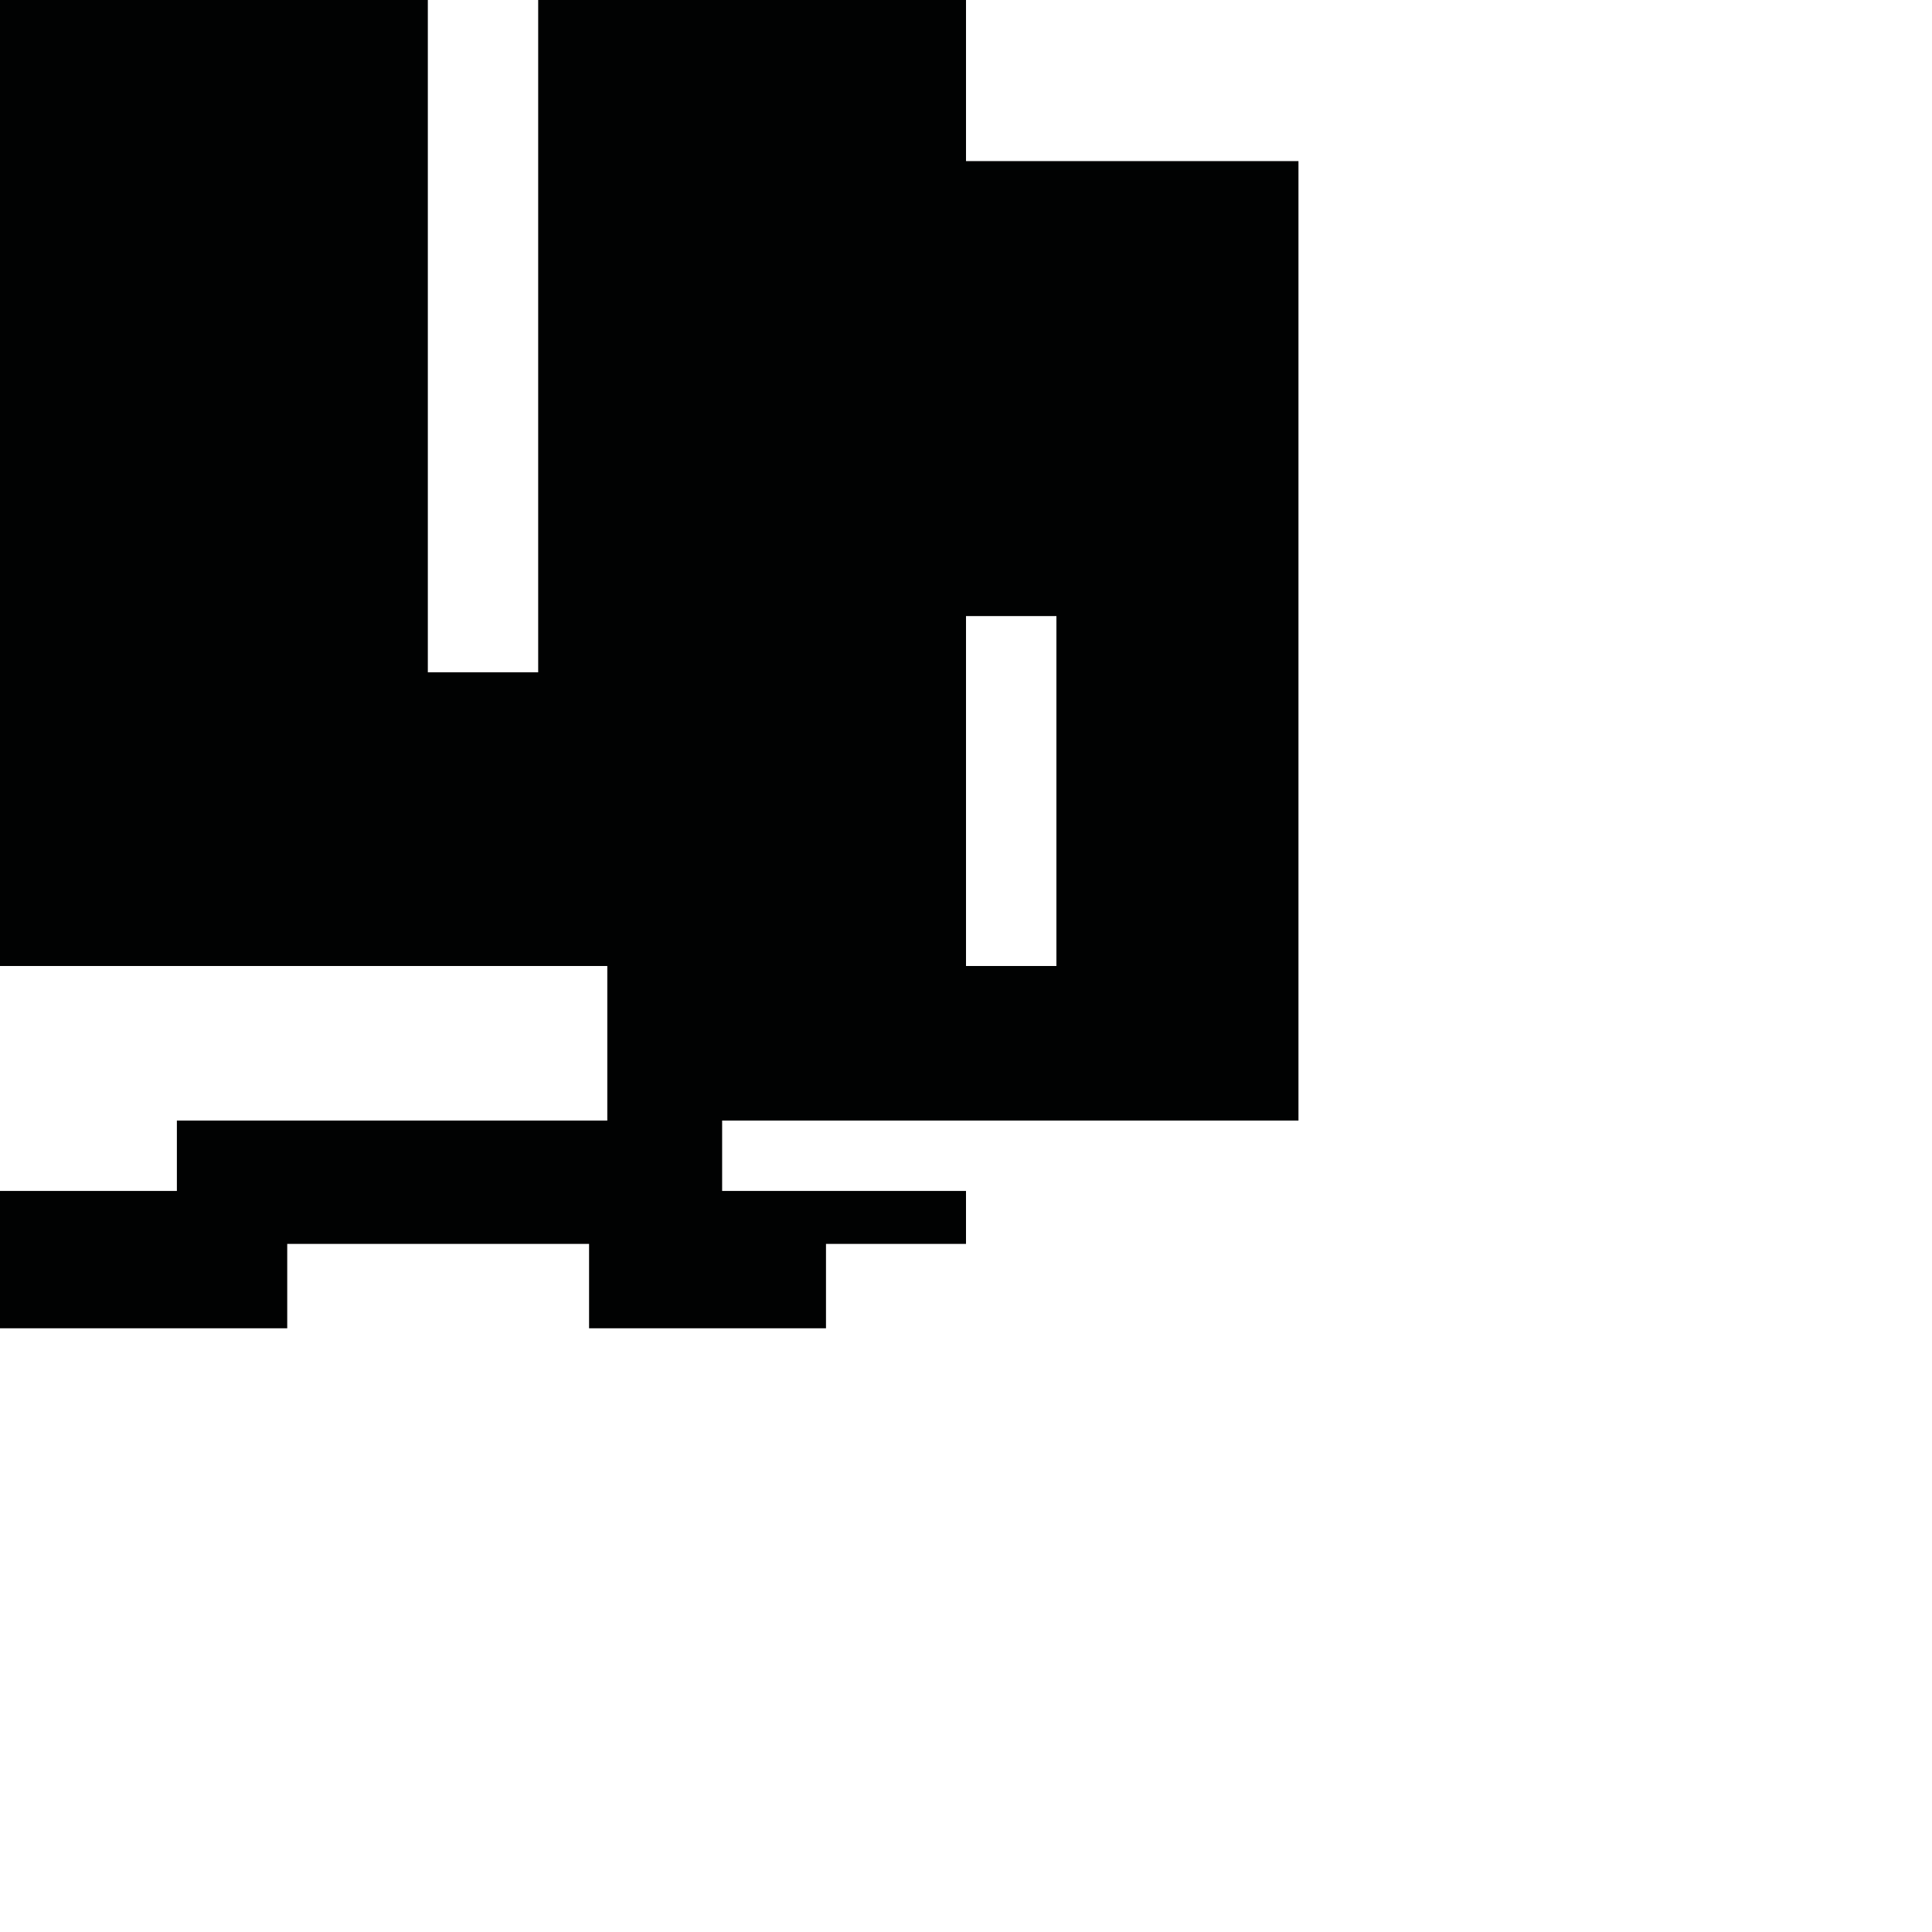 <?xml version="1.0" encoding="utf-8"?>
<!-- Generator: Adobe Illustrator 16.0.0, SVG Export Plug-In . SVG Version: 6.00 Build 0)  -->
<!DOCTYPE svg PUBLIC "-//W3C//DTD SVG 1.1//EN" "http://www.w3.org/Graphics/SVG/1.1/DTD/svg11.dtd">
<svg version="1.1" id="Calque_1" xmlns="http://www.w3.org/2000/svg" xmlns:xlink="http://www.w3.org/1999/xlink" x="0px" y="0px"
	 width="1190.551px" height="1190.551px" viewBox="0 0 1190.551 1190.551" enable-background="new 0 0 1190.551 1190.551"
	 xml:space="preserve">
<path fill="#010202" d="M800.15,690.527V99.281H595.28V0H331.641V414.28h-68V0H0V595.28h374.235v95.247H109v43.361H0v84.639h177v-52
	h185.999v52H509v-52h86.275v-32.639H444.998v-43.361H800.15z M595.28,379.628h55.711V595.28H595.28V379.628z"/>
</svg>
